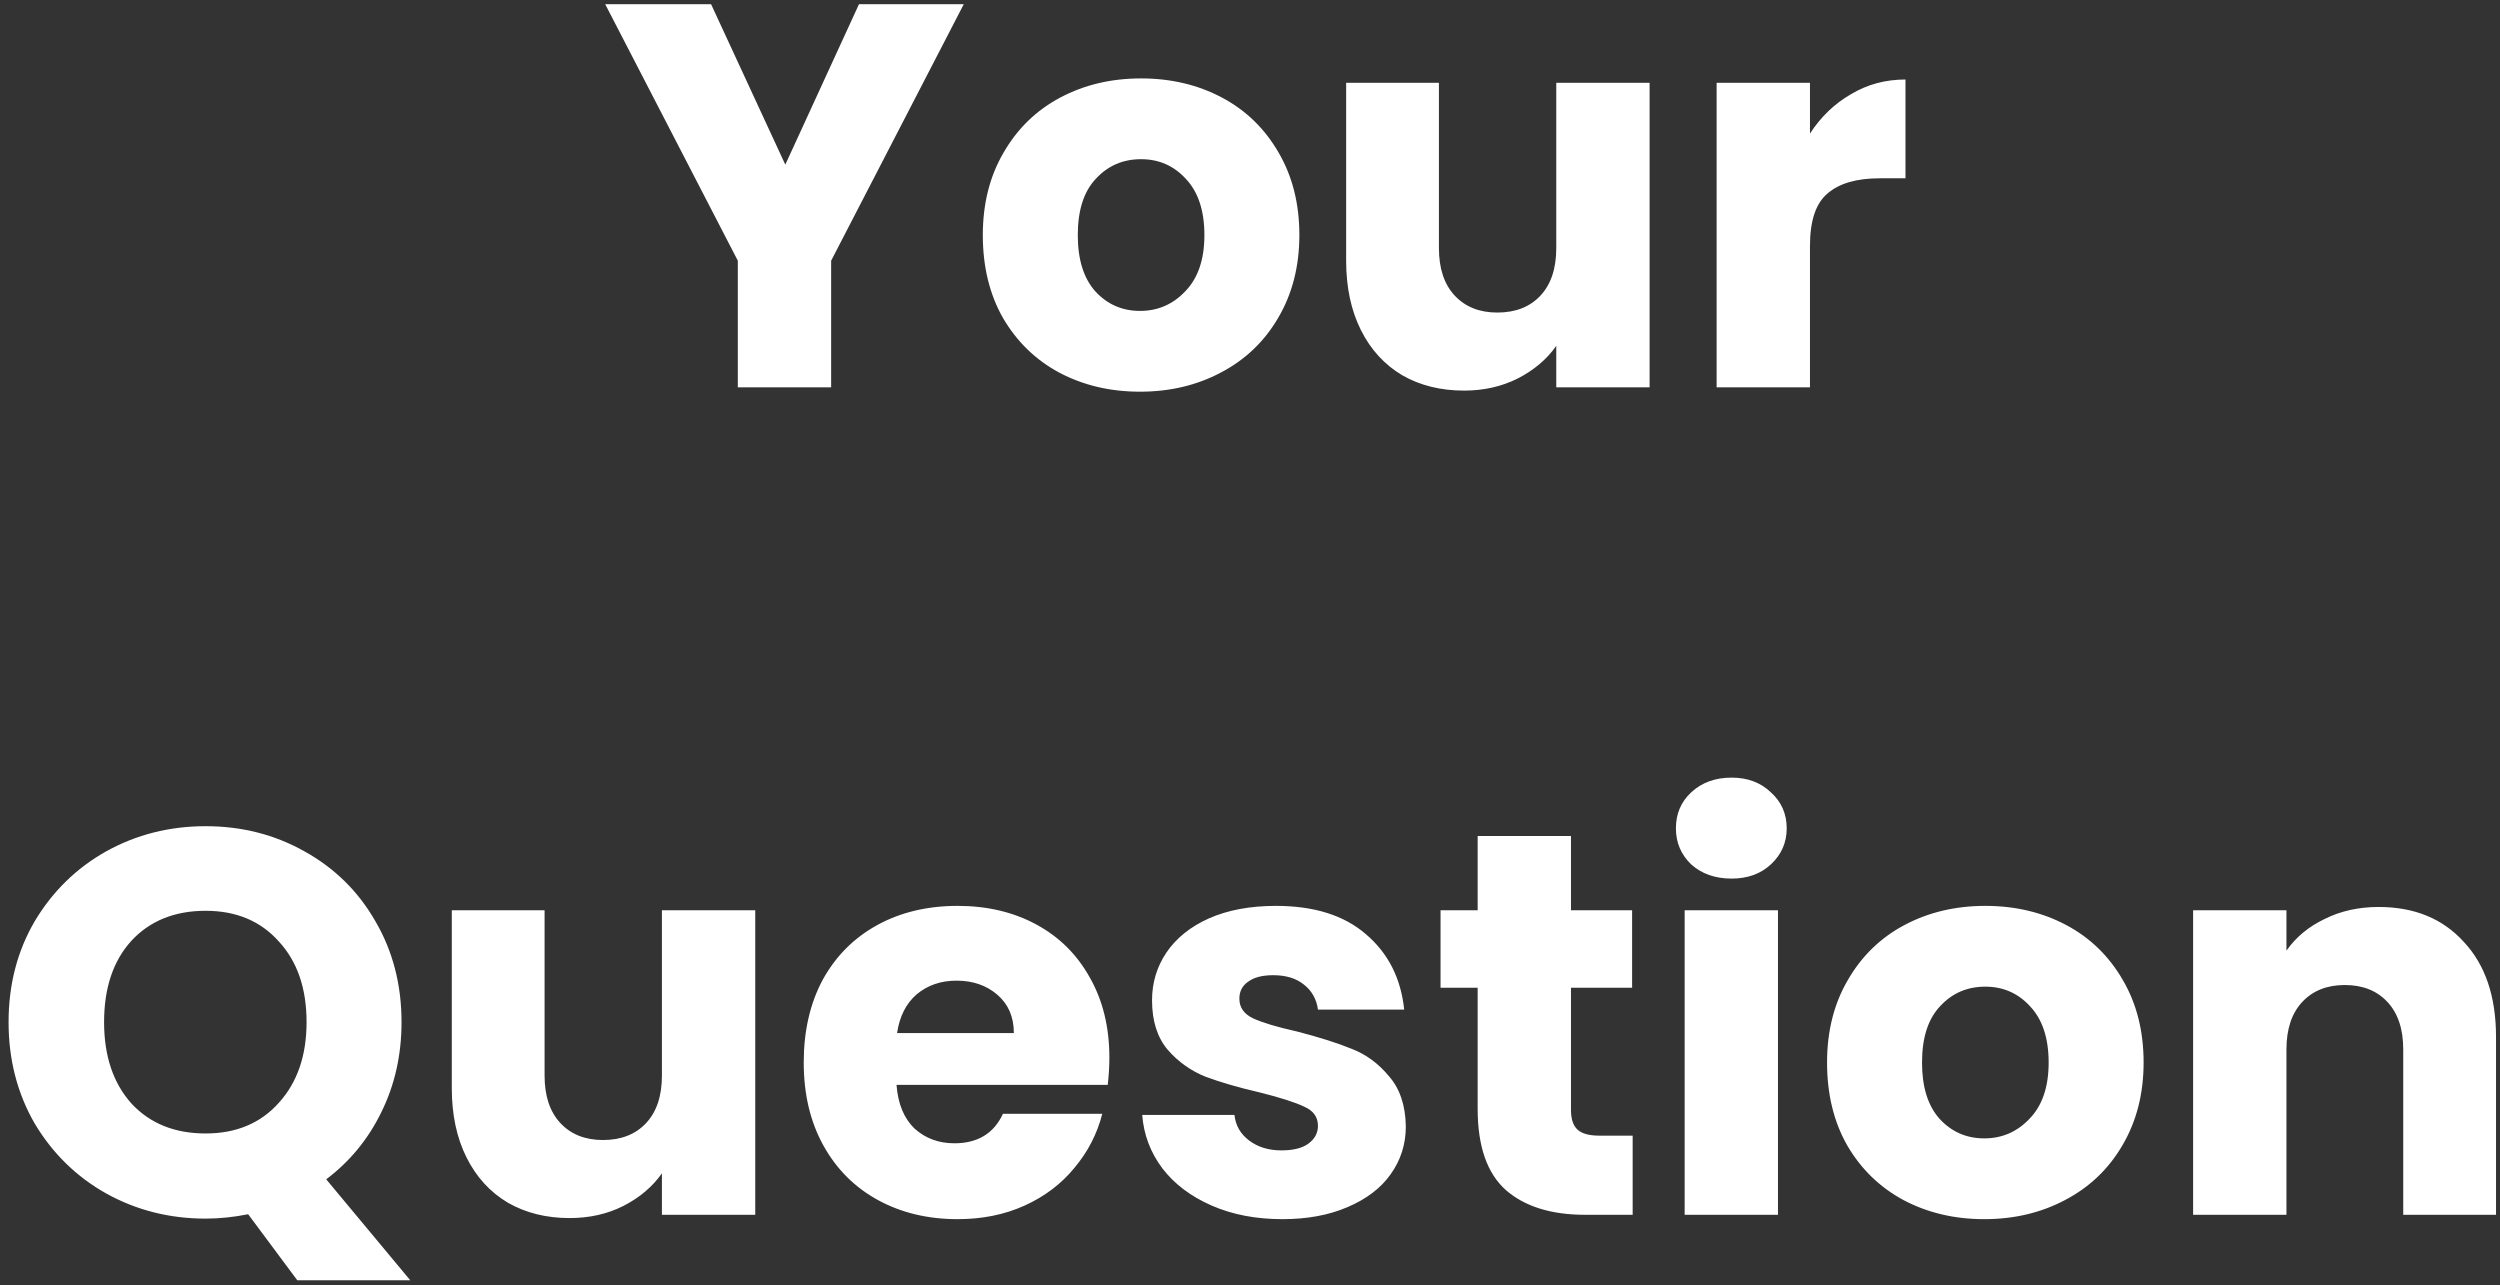 <svg width="142" height="73" viewBox="0 0 142 73" fill="none" xmlns="http://www.w3.org/2000/svg">
<rect x="0" y="0" width="142" height="73" fill="#333333" stroke="none"/>
<path d="M54.742 0.238L47.209 14.808V22H41.908V14.808L34.375 0.238H40.389L44.605 9.352L48.79 0.238H54.742ZM64.752 22.248C63.057 22.248 61.528 21.886 60.164 21.163C58.82 20.44 57.756 19.406 56.971 18.063C56.206 16.72 55.824 15.149 55.824 13.351C55.824 11.574 56.216 10.013 57.002 8.67C57.787 7.306 58.862 6.262 60.226 5.539C61.59 4.816 63.119 4.454 64.814 4.454C66.508 4.454 68.038 4.816 69.402 5.539C70.766 6.262 71.84 7.306 72.626 8.67C73.411 10.013 73.804 11.574 73.804 13.351C73.804 15.128 73.401 16.699 72.595 18.063C71.809 19.406 70.724 20.44 69.34 21.163C67.976 21.886 66.446 22.248 64.752 22.248ZM64.752 17.66C65.764 17.66 66.622 17.288 67.325 16.544C68.048 15.8 68.41 14.736 68.41 13.351C68.41 11.966 68.058 10.902 67.356 10.158C66.674 9.414 65.826 9.042 64.814 9.042C63.78 9.042 62.923 9.414 62.241 10.158C61.559 10.881 61.218 11.946 61.218 13.351C61.218 14.736 61.548 15.8 62.21 16.544C62.892 17.288 63.739 17.66 64.752 17.66ZM93.697 4.702V22H88.396V19.644C87.859 20.409 87.125 21.029 86.195 21.504C85.285 21.959 84.273 22.186 83.157 22.186C81.834 22.186 80.666 21.897 79.654 21.318C78.641 20.719 77.856 19.861 77.298 18.745C76.74 17.629 76.461 16.317 76.461 14.808V4.702H81.731V14.095C81.731 15.252 82.031 16.151 82.63 16.792C83.229 17.433 84.035 17.753 85.048 17.753C86.081 17.753 86.897 17.433 87.497 16.792C88.096 16.151 88.396 15.252 88.396 14.095V4.702H93.697ZM102.806 7.585C103.426 6.634 104.201 5.89 105.131 5.353C106.061 4.795 107.094 4.516 108.231 4.516V10.127H106.774C105.451 10.127 104.459 10.416 103.798 10.995C103.136 11.553 102.806 12.545 102.806 13.971V22H97.504V4.702H102.806V7.585ZM16.886 72.72L14.096 68.969C13.27 69.134 12.464 69.217 11.678 69.217C9.632 69.217 7.752 68.742 6.036 67.791C4.342 66.84 2.988 65.518 1.975 63.823C0.983 62.108 0.487 60.186 0.487 58.057C0.487 55.928 0.983 54.017 1.975 52.322C2.988 50.627 4.342 49.305 6.036 48.354C7.752 47.403 9.632 46.928 11.678 46.928C13.724 46.928 15.595 47.403 17.289 48.354C19.005 49.305 20.348 50.627 21.319 52.322C22.311 54.017 22.807 55.928 22.807 58.057C22.807 59.917 22.425 61.622 21.66 63.172C20.916 64.701 19.873 65.972 18.529 66.985L23.303 72.72H16.886ZM5.912 58.057C5.912 59.979 6.429 61.519 7.462 62.676C8.516 63.813 9.922 64.381 11.678 64.381C13.414 64.381 14.799 63.802 15.832 62.645C16.886 61.488 17.413 59.958 17.413 58.057C17.413 56.135 16.886 54.606 15.832 53.469C14.799 52.312 13.414 51.733 11.678 51.733C9.922 51.733 8.516 52.301 7.462 53.438C6.429 54.575 5.912 56.114 5.912 58.057ZM42.898 51.702V69H37.597V66.644C37.06 67.409 36.326 68.029 35.396 68.504C34.487 68.959 33.474 69.186 32.358 69.186C31.035 69.186 29.868 68.897 28.855 68.318C27.842 67.719 27.057 66.861 26.499 65.745C25.941 64.629 25.662 63.317 25.662 61.808V51.702H30.932V61.095C30.932 62.252 31.232 63.151 31.831 63.792C32.43 64.433 33.236 64.753 34.249 64.753C35.282 64.753 36.099 64.433 36.698 63.792C37.297 63.151 37.597 62.252 37.597 61.095V51.702H42.898ZM63.012 60.072C63.012 60.568 62.981 61.085 62.919 61.622H50.922C51.004 62.697 51.345 63.523 51.945 64.102C52.565 64.66 53.319 64.939 54.208 64.939C55.53 64.939 56.45 64.381 56.967 63.265H62.609C62.319 64.402 61.792 65.425 61.028 66.334C60.284 67.243 59.343 67.956 58.207 68.473C57.07 68.99 55.799 69.248 54.394 69.248C52.699 69.248 51.19 68.886 49.868 68.163C48.545 67.44 47.512 66.406 46.768 65.063C46.024 63.72 45.652 62.149 45.652 60.351C45.652 58.553 46.013 56.982 46.737 55.639C47.481 54.296 48.514 53.262 49.837 52.539C51.159 51.816 52.678 51.454 54.394 51.454C56.068 51.454 57.556 51.805 58.858 52.508C60.16 53.211 61.172 54.213 61.896 55.515C62.64 56.817 63.012 58.336 63.012 60.072ZM57.587 58.677C57.587 57.768 57.277 57.044 56.657 56.507C56.037 55.97 55.262 55.701 54.332 55.701C53.443 55.701 52.689 55.959 52.069 56.476C51.469 56.993 51.097 57.726 50.953 58.677H57.587ZM72.845 69.248C71.337 69.248 69.993 68.99 68.815 68.473C67.637 67.956 66.707 67.254 66.025 66.365C65.343 65.456 64.961 64.443 64.878 63.327H70.117C70.179 63.926 70.458 64.412 70.954 64.784C71.45 65.156 72.06 65.342 72.783 65.342C73.445 65.342 73.951 65.218 74.302 64.97C74.674 64.701 74.86 64.36 74.86 63.947C74.86 63.451 74.602 63.089 74.085 62.862C73.569 62.614 72.732 62.345 71.574 62.056C70.334 61.767 69.301 61.467 68.474 61.157C67.648 60.826 66.935 60.32 66.335 59.638C65.736 58.935 65.436 57.995 65.436 56.817C65.436 55.825 65.705 54.926 66.242 54.12C66.8 53.293 67.606 52.642 68.66 52.167C69.735 51.692 71.006 51.454 72.473 51.454C74.643 51.454 76.348 51.991 77.588 53.066C78.849 54.141 79.572 55.567 79.758 57.344H74.86C74.778 56.745 74.509 56.269 74.054 55.918C73.62 55.567 73.042 55.391 72.318 55.391C71.698 55.391 71.223 55.515 70.892 55.763C70.562 55.99 70.396 56.311 70.396 56.724C70.396 57.22 70.655 57.592 71.171 57.84C71.709 58.088 72.535 58.336 73.651 58.584C74.933 58.915 75.976 59.245 76.782 59.576C77.588 59.886 78.291 60.403 78.89 61.126C79.51 61.829 79.831 62.779 79.851 63.978C79.851 64.991 79.562 65.9 78.983 66.706C78.425 67.491 77.609 68.111 76.534 68.566C75.48 69.021 74.251 69.248 72.845 69.248ZM92.735 64.505V69H90.038C88.116 69 86.618 68.535 85.543 67.605C84.469 66.654 83.931 65.115 83.931 62.986V56.104H81.823V51.702H83.931V47.486H89.232V51.702H92.704V56.104H89.232V63.048C89.232 63.565 89.356 63.937 89.604 64.164C89.852 64.391 90.266 64.505 90.844 64.505H92.735ZM98.354 49.904C97.424 49.904 96.659 49.635 96.06 49.098C95.481 48.54 95.192 47.858 95.192 47.052C95.192 46.225 95.481 45.543 96.06 45.006C96.659 44.448 97.424 44.169 98.354 44.169C99.263 44.169 100.007 44.448 100.586 45.006C101.185 45.543 101.485 46.225 101.485 47.052C101.485 47.858 101.185 48.54 100.586 49.098C100.007 49.635 99.263 49.904 98.354 49.904ZM100.989 51.702V69H95.688V51.702H100.989ZM112.705 69.248C111.01 69.248 109.481 68.886 108.117 68.163C106.773 67.44 105.709 66.406 104.924 65.063C104.159 63.72 103.777 62.149 103.777 60.351C103.777 58.574 104.169 57.013 104.955 55.67C105.74 54.306 106.815 53.262 108.179 52.539C109.543 51.816 111.072 51.454 112.767 51.454C114.461 51.454 115.991 51.816 117.355 52.539C118.719 53.262 119.793 54.306 120.579 55.67C121.364 57.013 121.757 58.574 121.757 60.351C121.757 62.128 121.354 63.699 120.548 65.063C119.762 66.406 118.677 67.44 117.293 68.163C115.929 68.886 114.399 69.248 112.705 69.248ZM112.705 64.66C113.717 64.66 114.575 64.288 115.278 63.544C116.001 62.8 116.363 61.736 116.363 60.351C116.363 58.966 116.011 57.902 115.309 57.158C114.627 56.414 113.779 56.042 112.767 56.042C111.733 56.042 110.876 56.414 110.194 57.158C109.512 57.881 109.171 58.946 109.171 60.351C109.171 61.736 109.501 62.8 110.163 63.544C110.845 64.288 111.692 64.66 112.705 64.66ZM135.109 51.516C137.134 51.516 138.746 52.177 139.945 53.5C141.164 54.802 141.774 56.6 141.774 58.894V69H136.504V59.607C136.504 58.45 136.204 57.551 135.605 56.91C135.006 56.269 134.2 55.949 133.187 55.949C132.174 55.949 131.368 56.269 130.769 56.91C130.17 57.551 129.87 58.45 129.87 59.607V69H124.569V51.702H129.87V53.996C130.407 53.231 131.131 52.632 132.04 52.198C132.949 51.743 133.972 51.516 135.109 51.516Z" fill="white"/>
</svg>
